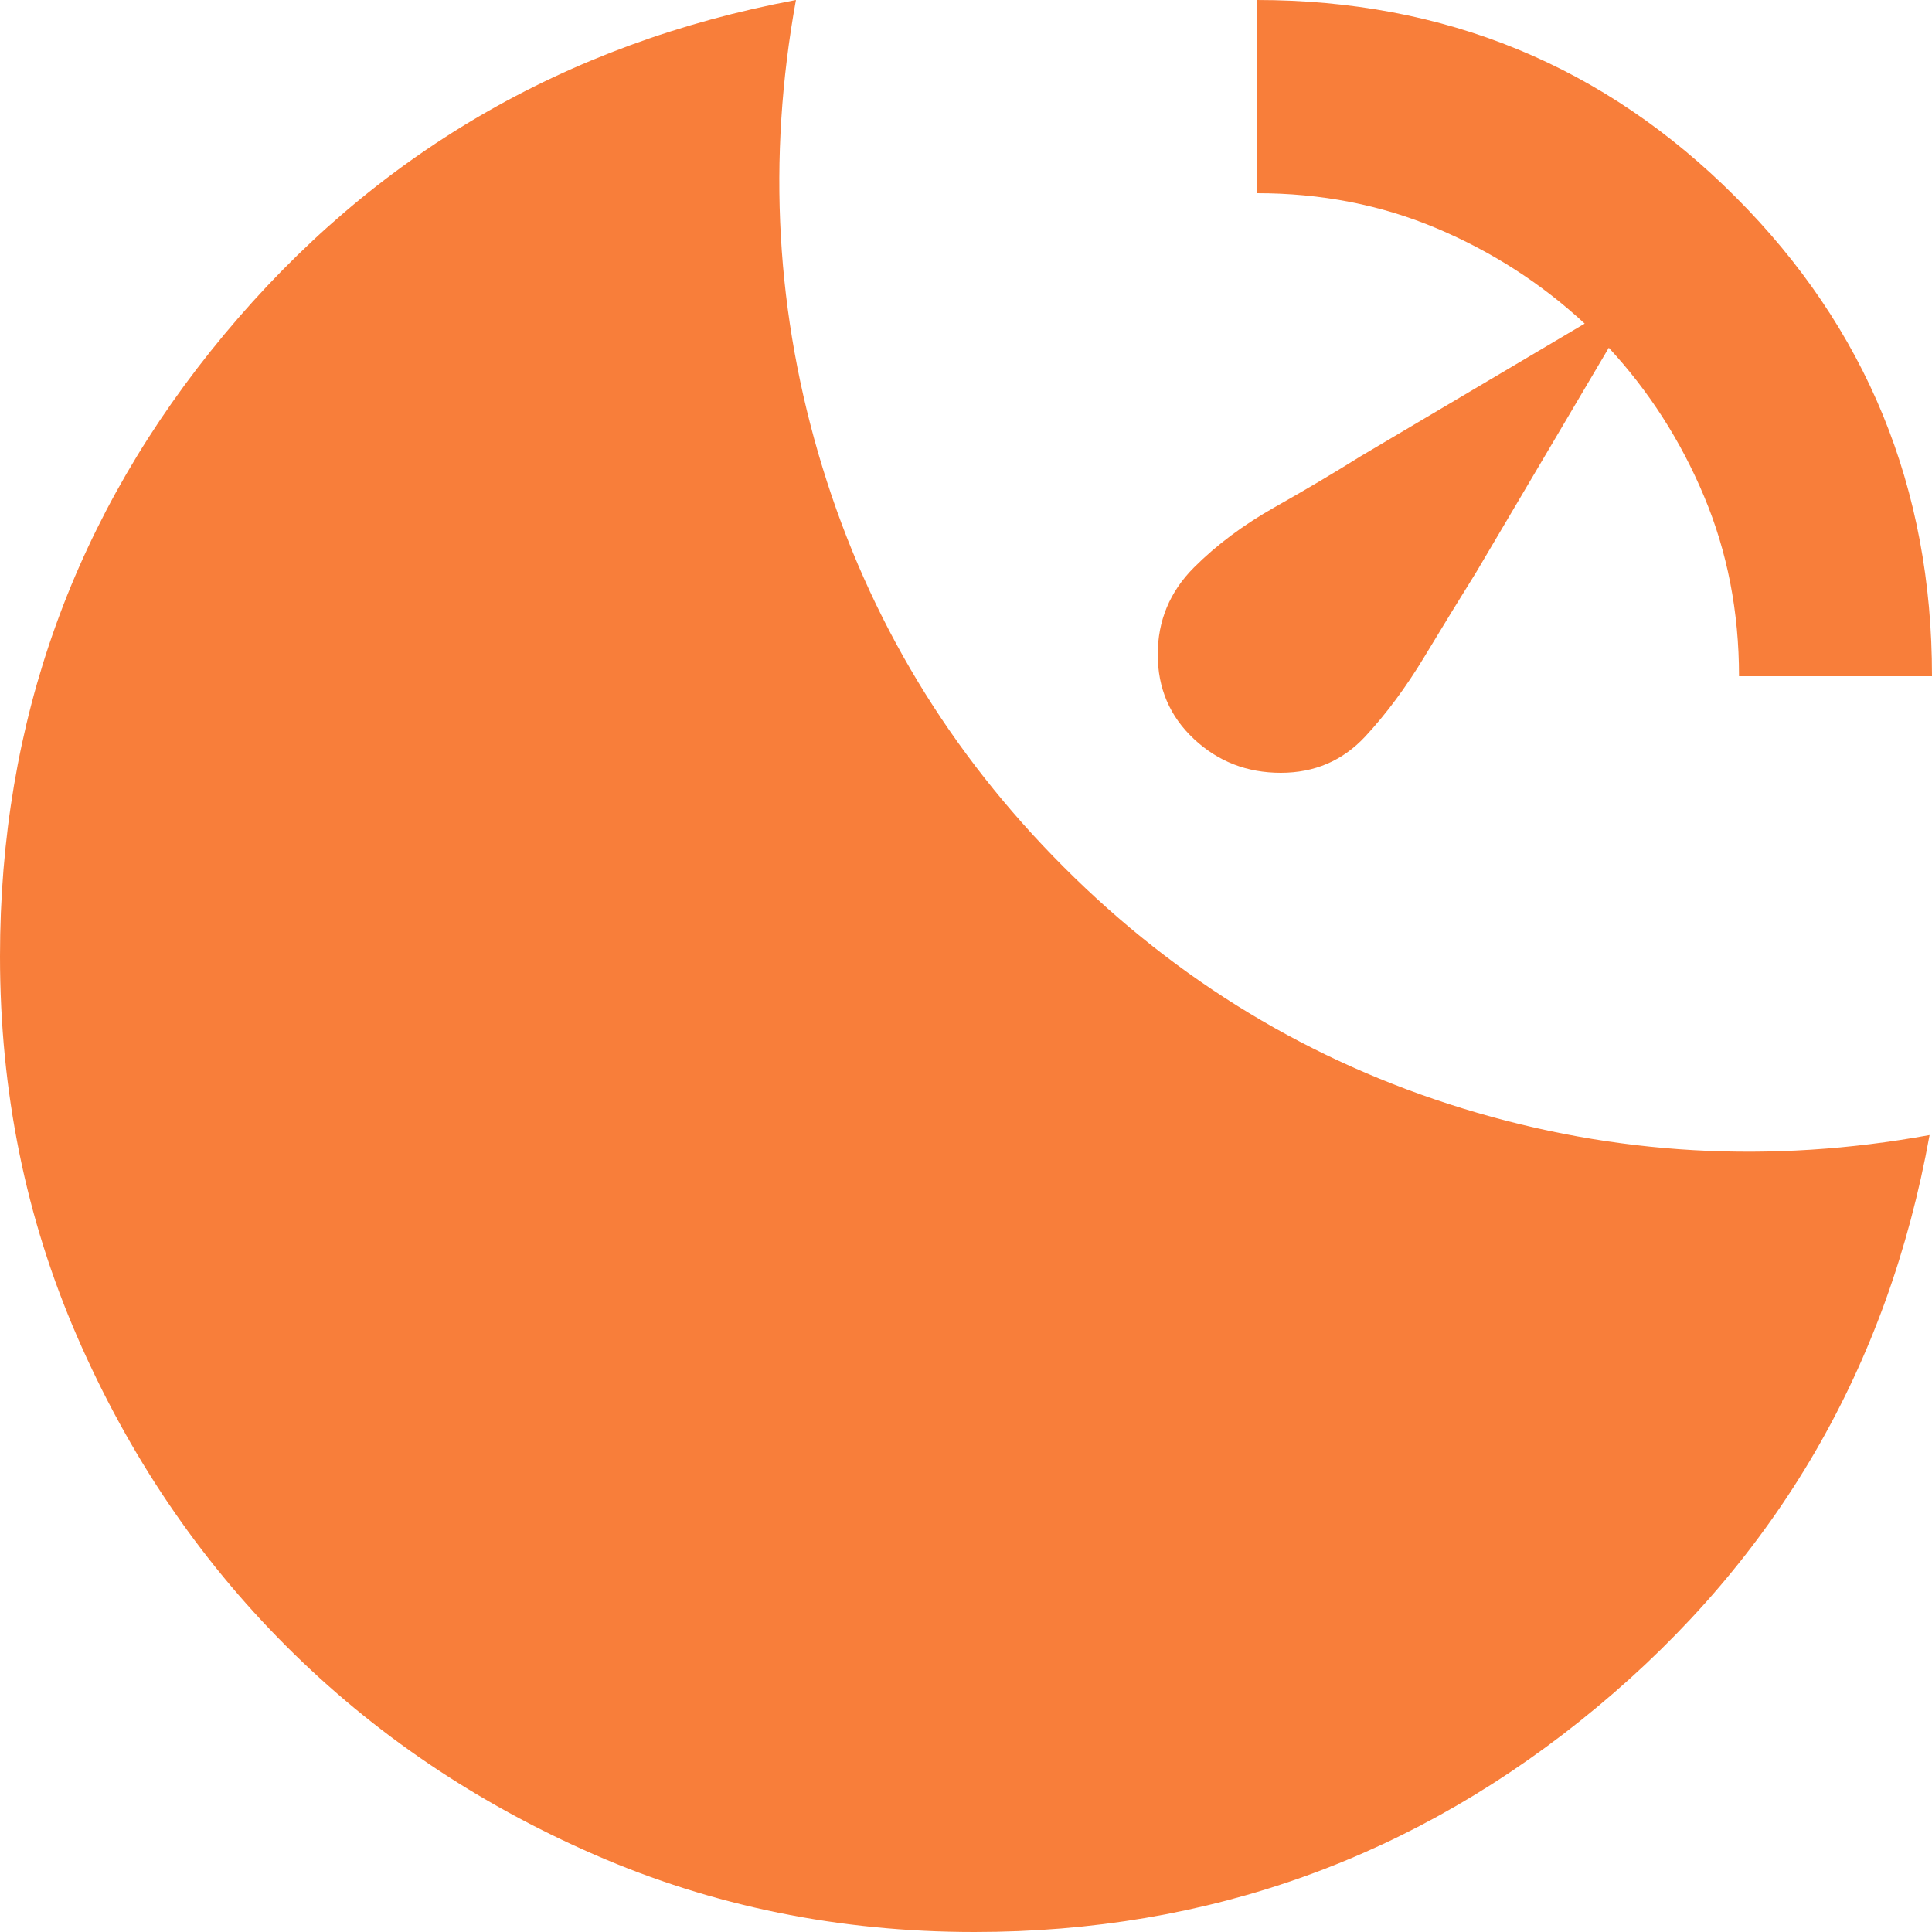 <svg width="52" height="52" viewBox="0 0 52 52" fill="none" xmlns="http://www.w3.org/2000/svg">
<path d="M33.823 0C38.886 0 43.182 1.766 46.71 5.299C50.239 8.831 52.002 13.132 52 18.2H46.806C46.806 16.467 46.492 14.852 45.864 13.356C45.236 11.86 44.381 10.528 43.301 9.36L39.73 15.405C39.297 16.098 38.833 16.857 38.336 17.68C37.839 18.503 37.308 19.218 36.744 19.825C36.138 20.475 35.381 20.8 34.472 20.8C33.563 20.8 32.784 20.497 32.135 19.89C31.486 19.283 31.161 18.525 31.161 17.615C31.161 16.705 31.486 15.925 32.135 15.275C32.741 14.668 33.466 14.127 34.311 13.65C35.156 13.173 35.923 12.718 36.614 12.285L42.652 8.71C41.483 7.627 40.152 6.77 38.658 6.141C37.164 5.512 35.552 5.198 33.823 5.2V0ZM26.227 52C22.592 52 19.184 51.307 16.004 49.92C12.824 48.533 10.054 46.659 7.694 44.296C5.335 41.935 3.462 39.162 2.077 35.976C0.692 32.79 0 29.378 0 25.74C0 19.413 2.012 13.834 6.037 9.001C10.062 4.169 15.191 1.168 21.423 0C20.644 4.29 20.882 8.483 22.137 12.579C23.392 16.675 25.556 20.26 28.629 23.335C31.702 26.412 35.284 28.578 39.375 29.835C43.465 31.092 47.652 31.33 51.935 30.55C50.81 36.79 47.824 41.925 42.976 45.955C38.129 49.985 32.546 52 26.227 52Z" fill="#F87E3A"/>
</svg>
